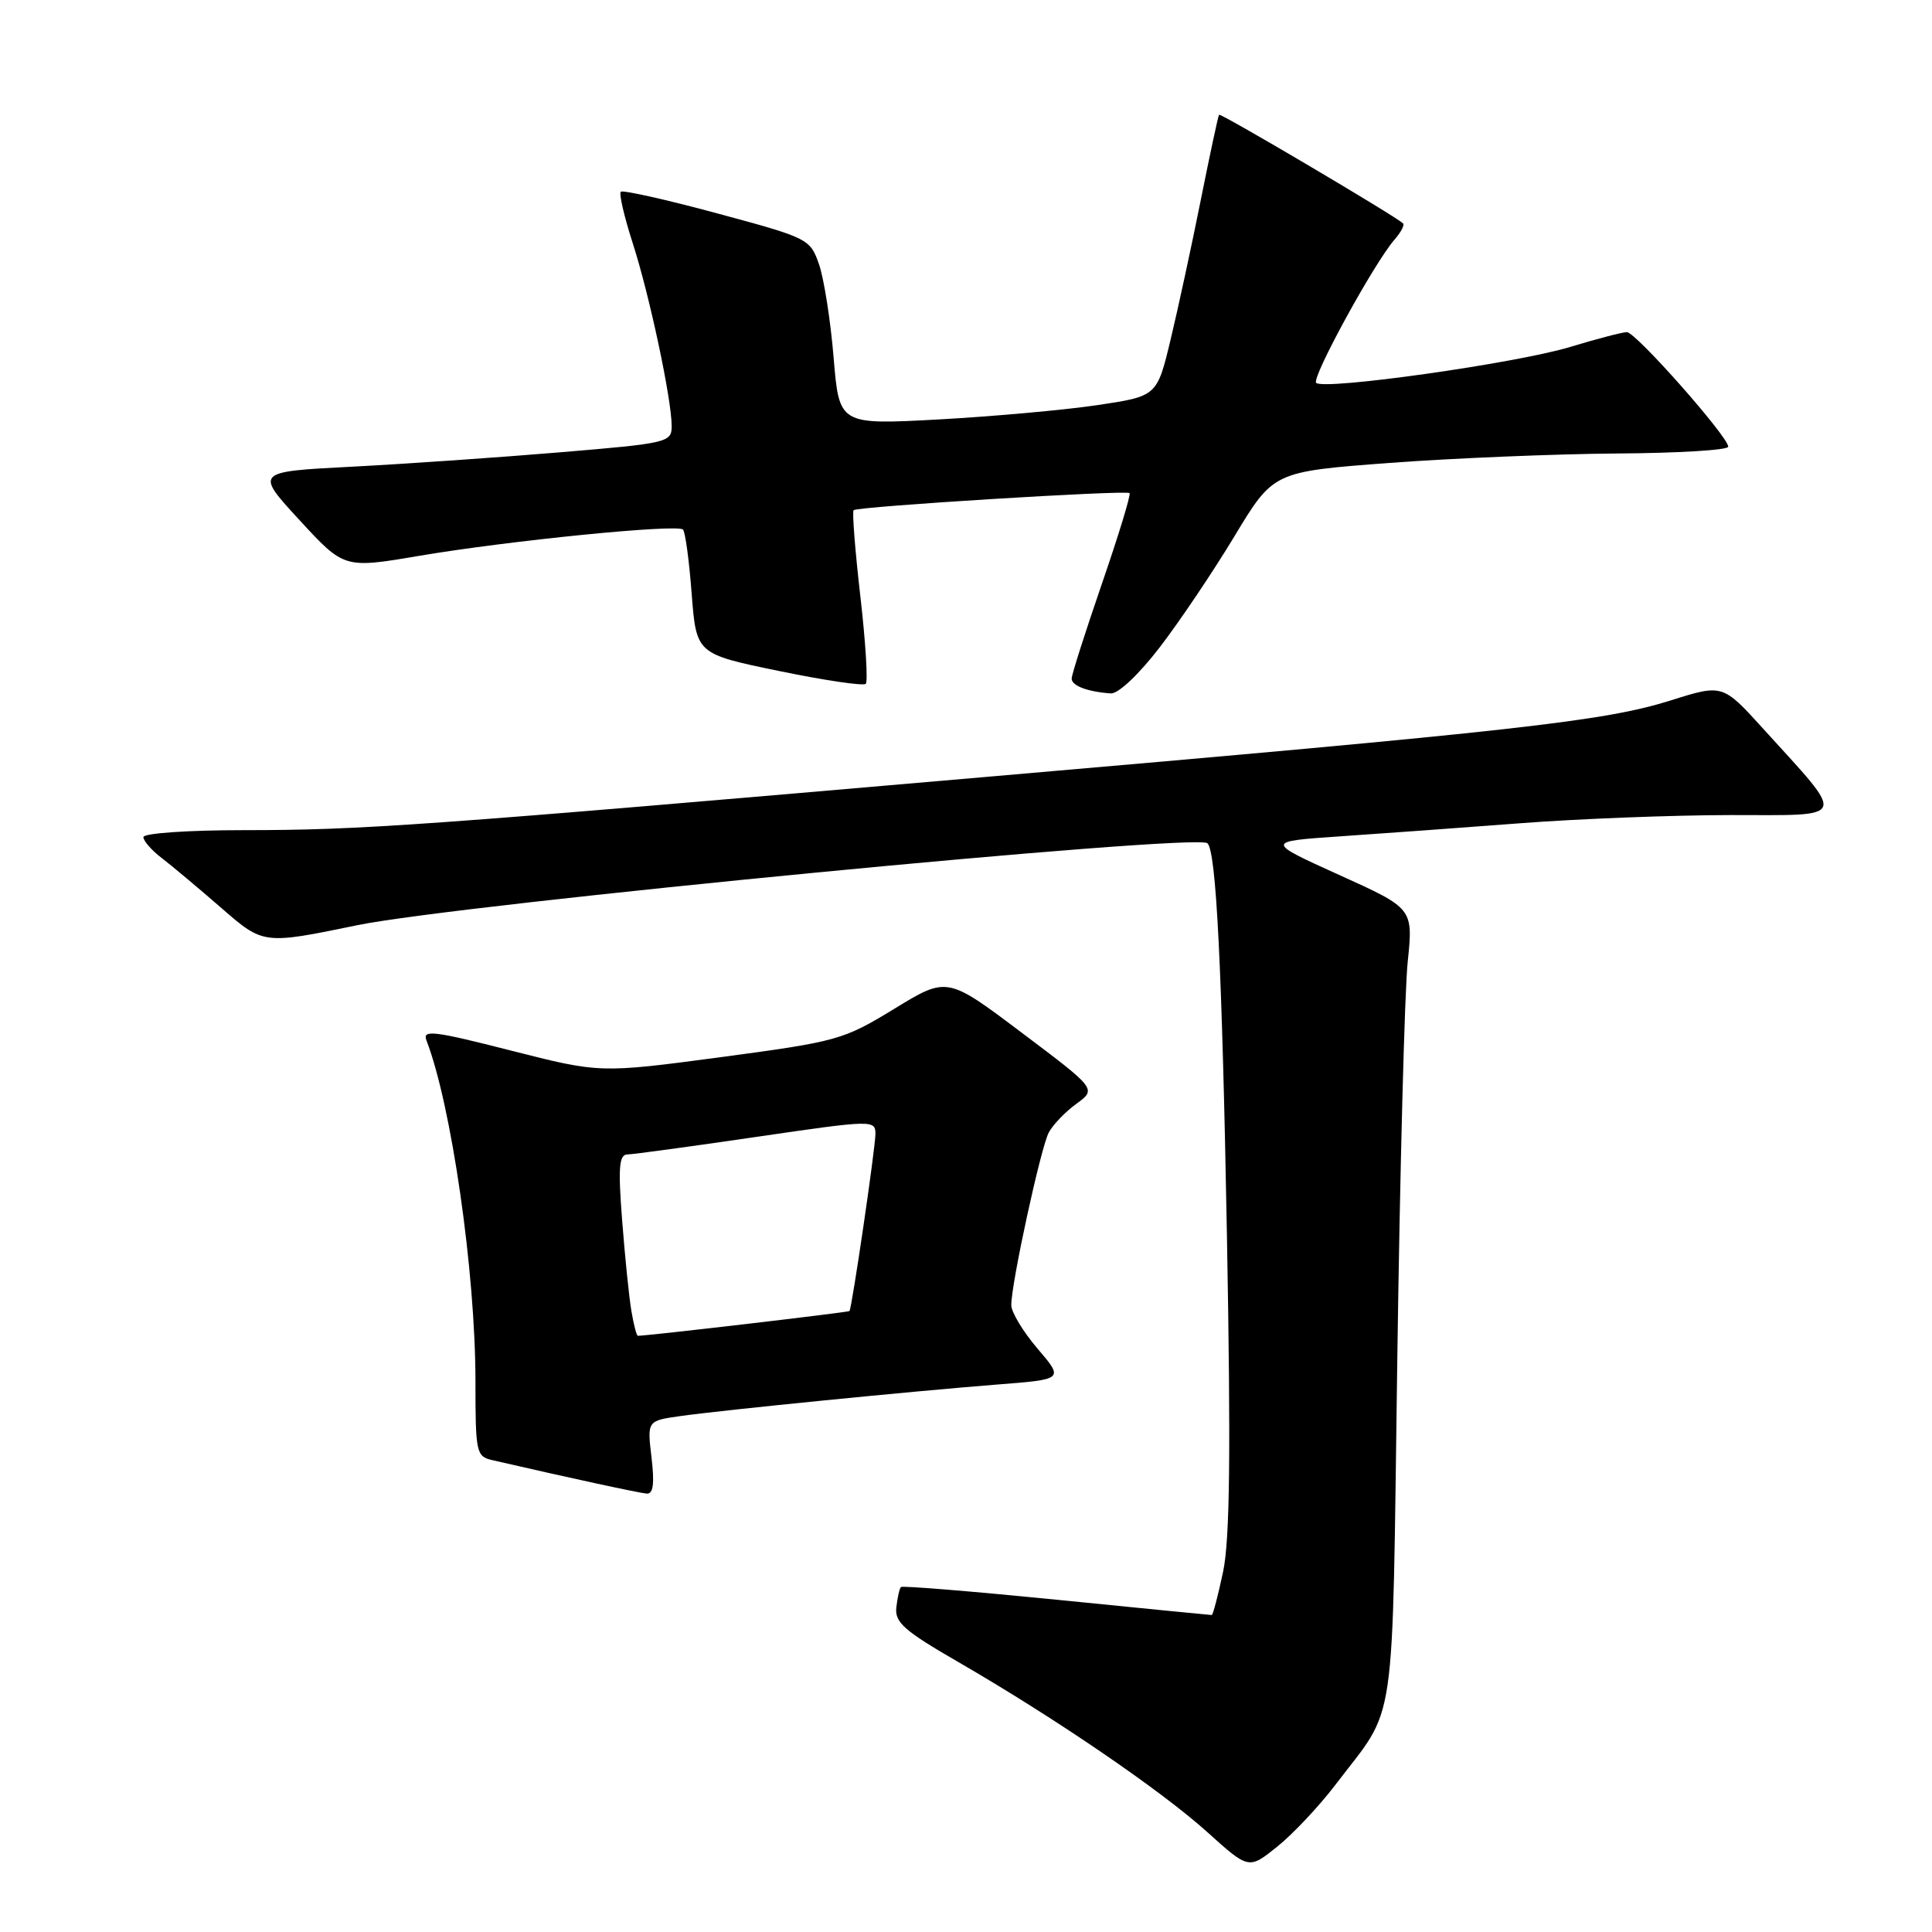 <?xml version="1.0" encoding="UTF-8" standalone="no"?>
<!DOCTYPE svg PUBLIC "-//W3C//DTD SVG 1.1//EN" "http://www.w3.org/Graphics/SVG/1.1/DTD/svg11.dtd" >
<svg xmlns="http://www.w3.org/2000/svg" xmlns:xlink="http://www.w3.org/1999/xlink" version="1.1" viewBox="0 0 256 256">
 <g >
 <path fill="currentColor"
d=" M 176.89 236.57 C 185.18 225.65 184.43 230.82 185.15 180.05 C 185.50 155.00 186.12 131.32 186.53 127.44 C 187.26 120.37 187.26 120.37 177.46 115.94 C 167.66 111.50 167.66 111.50 177.58 110.82 C 183.04 110.45 193.80 109.67 201.50 109.08 C 209.20 108.49 221.72 108.01 229.32 108.00 C 245.08 108.00 244.77 108.83 233.64 96.57 C 228.26 90.64 228.26 90.64 221.38 92.81 C 212.59 95.57 201.29 96.84 130.50 102.96 C 55.24 109.48 48.04 109.99 32.25 110.00 C 24.89 110.00 19.00 110.41 19.00 110.92 C 19.00 111.42 20.08 112.66 21.40 113.67 C 22.71 114.67 26.29 117.67 29.35 120.33 C 34.90 125.16 34.90 125.16 47.31 122.60 C 60.79 119.82 158.40 110.40 159.98 111.73 C 161.16 112.72 161.93 128.22 162.58 164.00 C 163.10 192.59 162.96 203.98 162.07 208.25 C 161.40 211.41 160.72 214.00 160.56 214.00 C 160.40 214.00 151.14 213.09 139.99 211.97 C 128.84 210.86 119.57 210.10 119.38 210.29 C 119.19 210.47 118.92 211.68 118.77 212.98 C 118.54 214.97 119.78 216.07 127.00 220.24 C 139.82 227.66 153.85 237.24 159.98 242.77 C 165.47 247.72 165.47 247.72 169.25 244.68 C 171.34 243.00 174.77 239.35 176.89 236.57 Z  M 86.33 193.13 C 85.75 188.26 85.75 188.26 90.13 187.64 C 95.77 186.84 120.99 184.33 132.23 183.45 C 140.96 182.77 140.96 182.77 137.48 178.70 C 135.57 176.47 134.00 173.87 134.00 172.93 C 134.00 170.03 137.91 152.04 138.97 150.06 C 139.52 149.03 141.17 147.31 142.64 146.25 C 145.30 144.30 145.30 144.30 135.40 136.85 C 125.50 129.39 125.50 129.39 118.50 133.67 C 111.74 137.80 110.96 138.01 95.50 140.08 C 79.50 142.21 79.50 142.21 67.68 139.20 C 57.51 136.60 55.95 136.41 56.50 137.84 C 59.81 146.39 63.00 168.54 63.00 183.03 C 63.00 192.51 63.10 192.99 65.25 193.48 C 75.62 195.87 84.70 197.83 85.70 197.91 C 86.56 197.97 86.74 196.60 86.33 193.13 Z  M 153.64 85.81 C 156.26 82.41 160.73 75.77 163.57 71.06 C 168.73 62.50 168.73 62.50 184.11 61.34 C 192.58 60.71 206.14 60.15 214.25 60.09 C 222.36 60.04 229.00 59.64 229.00 59.19 C 229.00 57.87 216.74 44.00 215.57 44.01 C 214.98 44.01 211.60 44.90 208.06 45.97 C 200.97 48.13 175.41 51.74 174.40 50.73 C 173.75 50.08 182.07 34.86 184.79 31.74 C 185.63 30.78 186.14 29.81 185.91 29.60 C 184.84 28.59 161.73 14.95 161.53 15.20 C 161.41 15.37 160.32 20.45 159.11 26.50 C 157.90 32.55 156.10 40.88 155.11 45.00 C 153.31 52.50 153.31 52.50 145.41 53.68 C 141.06 54.33 131.58 55.18 124.35 55.58 C 111.20 56.29 111.20 56.29 110.46 47.40 C 110.06 42.50 109.18 36.94 108.53 35.04 C 107.35 31.65 107.12 31.53 95.02 28.27 C 88.26 26.44 82.51 25.16 82.26 25.41 C 82.00 25.66 82.71 28.71 83.83 32.19 C 86.06 39.09 89.00 52.90 89.00 56.46 C 89.00 58.62 88.49 58.74 74.25 59.93 C 66.14 60.61 53.71 61.47 46.64 61.84 C 33.78 62.50 33.78 62.50 39.69 68.92 C 45.60 75.34 45.60 75.34 55.55 73.65 C 67.48 71.63 89.75 69.41 90.50 70.17 C 90.80 70.46 91.32 74.29 91.65 78.68 C 92.27 86.65 92.27 86.65 103.22 88.91 C 109.24 90.15 114.41 90.92 114.72 90.61 C 115.02 90.31 114.70 85.08 114.00 79.00 C 113.30 72.92 112.90 67.79 113.11 67.60 C 113.67 67.11 149.24 64.91 149.67 65.34 C 149.87 65.53 148.22 70.93 146.01 77.34 C 143.81 83.74 142.00 89.40 142.00 89.92 C 142.00 90.87 144.13 91.67 147.19 91.88 C 148.17 91.95 150.90 89.37 153.64 85.81 Z  M 83.67 173.75 C 83.36 171.96 82.81 166.56 82.44 161.75 C 81.89 154.69 82.03 152.99 83.13 152.97 C 83.88 152.96 91.59 151.91 100.25 150.64 C 115.56 148.40 116.00 148.39 116.00 150.23 C 116.00 152.08 112.89 173.28 112.56 173.72 C 112.43 173.89 85.84 177.00 84.52 177.00 C 84.35 177.00 83.97 175.54 83.67 173.75 Z "/>
</g>
</svg>